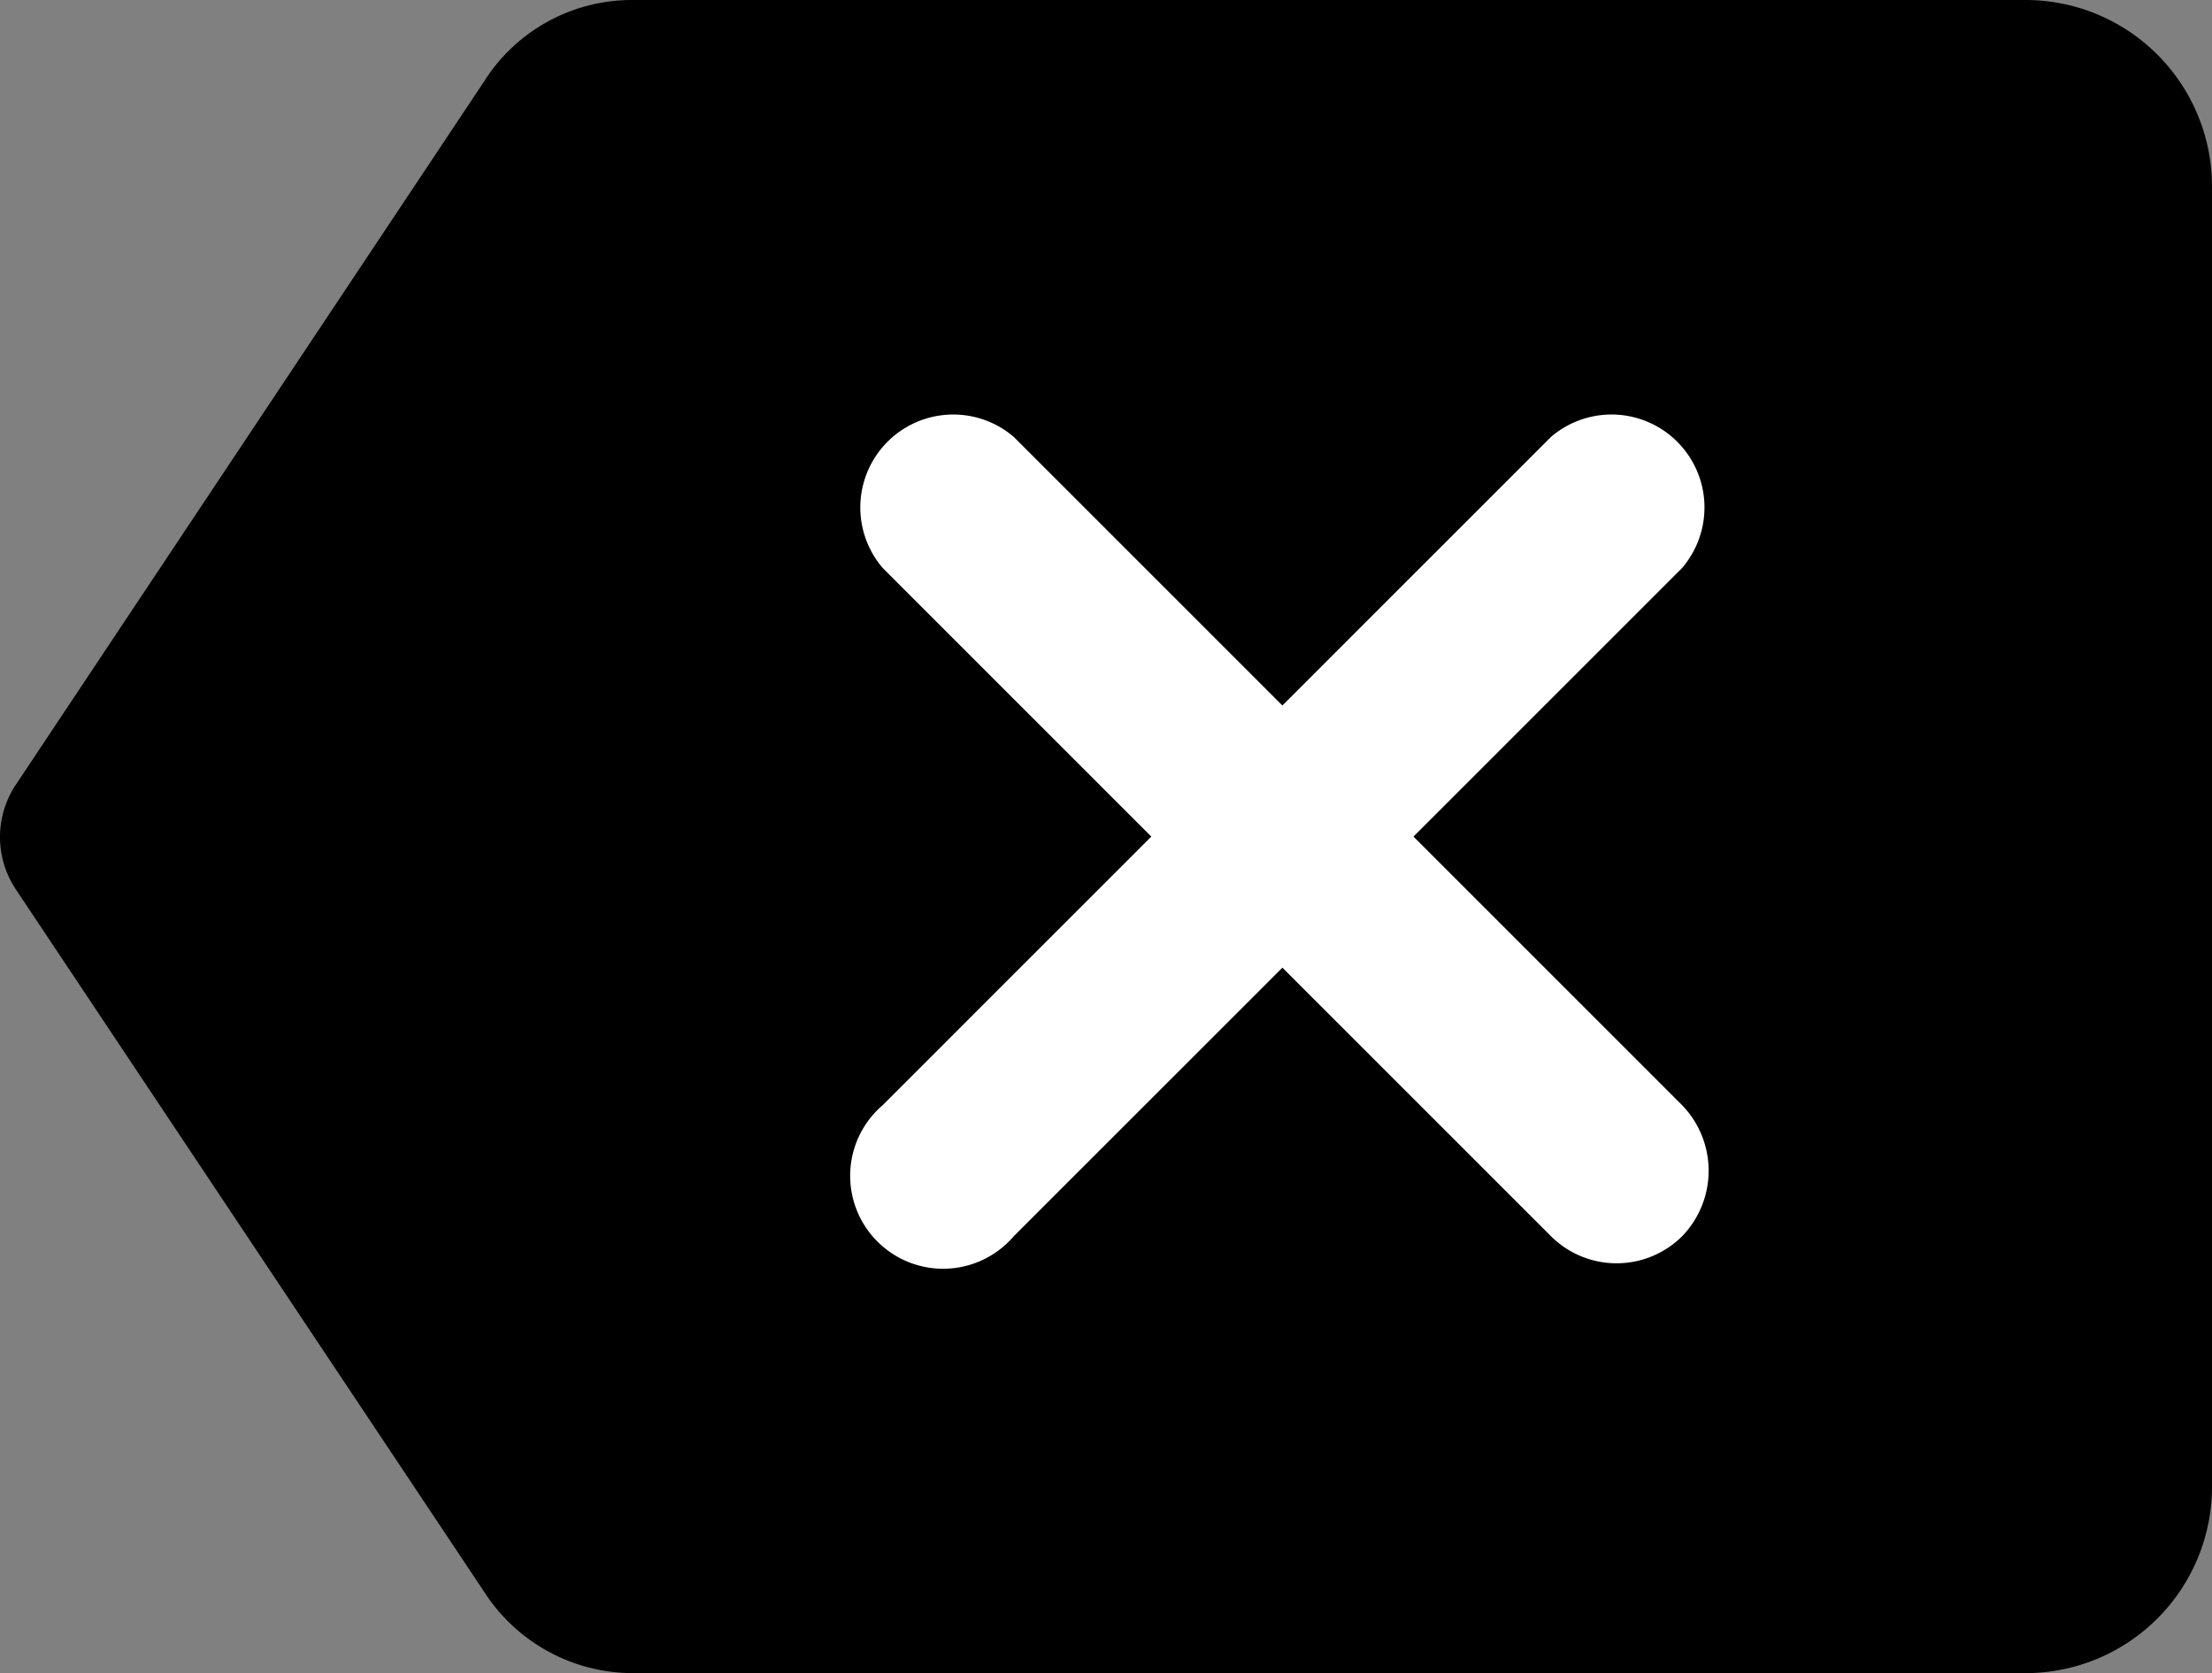 <svg xmlns="http://www.w3.org/2000/svg" width="23.795" height="18" viewBox="0 0 23.795 18">
  <rect x="0" y="0" width="23.795" height="18" fill="#808080" stroke="none"/>
  <g id="Group_131550" data-name="Group 131550" transform="translate(1.795 17)">
    <rect id="Rectangle_42770" data-name="Rectangle 42770" width="15" height="13" transform="translate(5 -15)" fill="#fff"/>
    <path id="Path_217785" data-name="Path 217785" d="M22,3H7a1.882,1.882,0,0,0-1.59.88L.37,11.45a1.016,1.016,0,0,0,0,1.11l5.04,7.56A1.906,1.906,0,0,0,7,21H22a2.006,2.006,0,0,0,2-2V5A2.006,2.006,0,0,0,22,3ZM18.3,16.3a1,1,0,0,1-1.41,0L14,13.41,11.11,16.3A1,1,0,1,1,9.7,14.89L12.59,12,9.7,9.11A1,1,0,0,1,11.11,7.7L14,10.59,16.89,7.7A1,1,0,0,1,18.3,9.11L15.41,12l2.89,2.89a1.014,1.014,0,0,1,0,1.41Z" transform="translate(-2 -20)"/>
  </g>
</svg>
